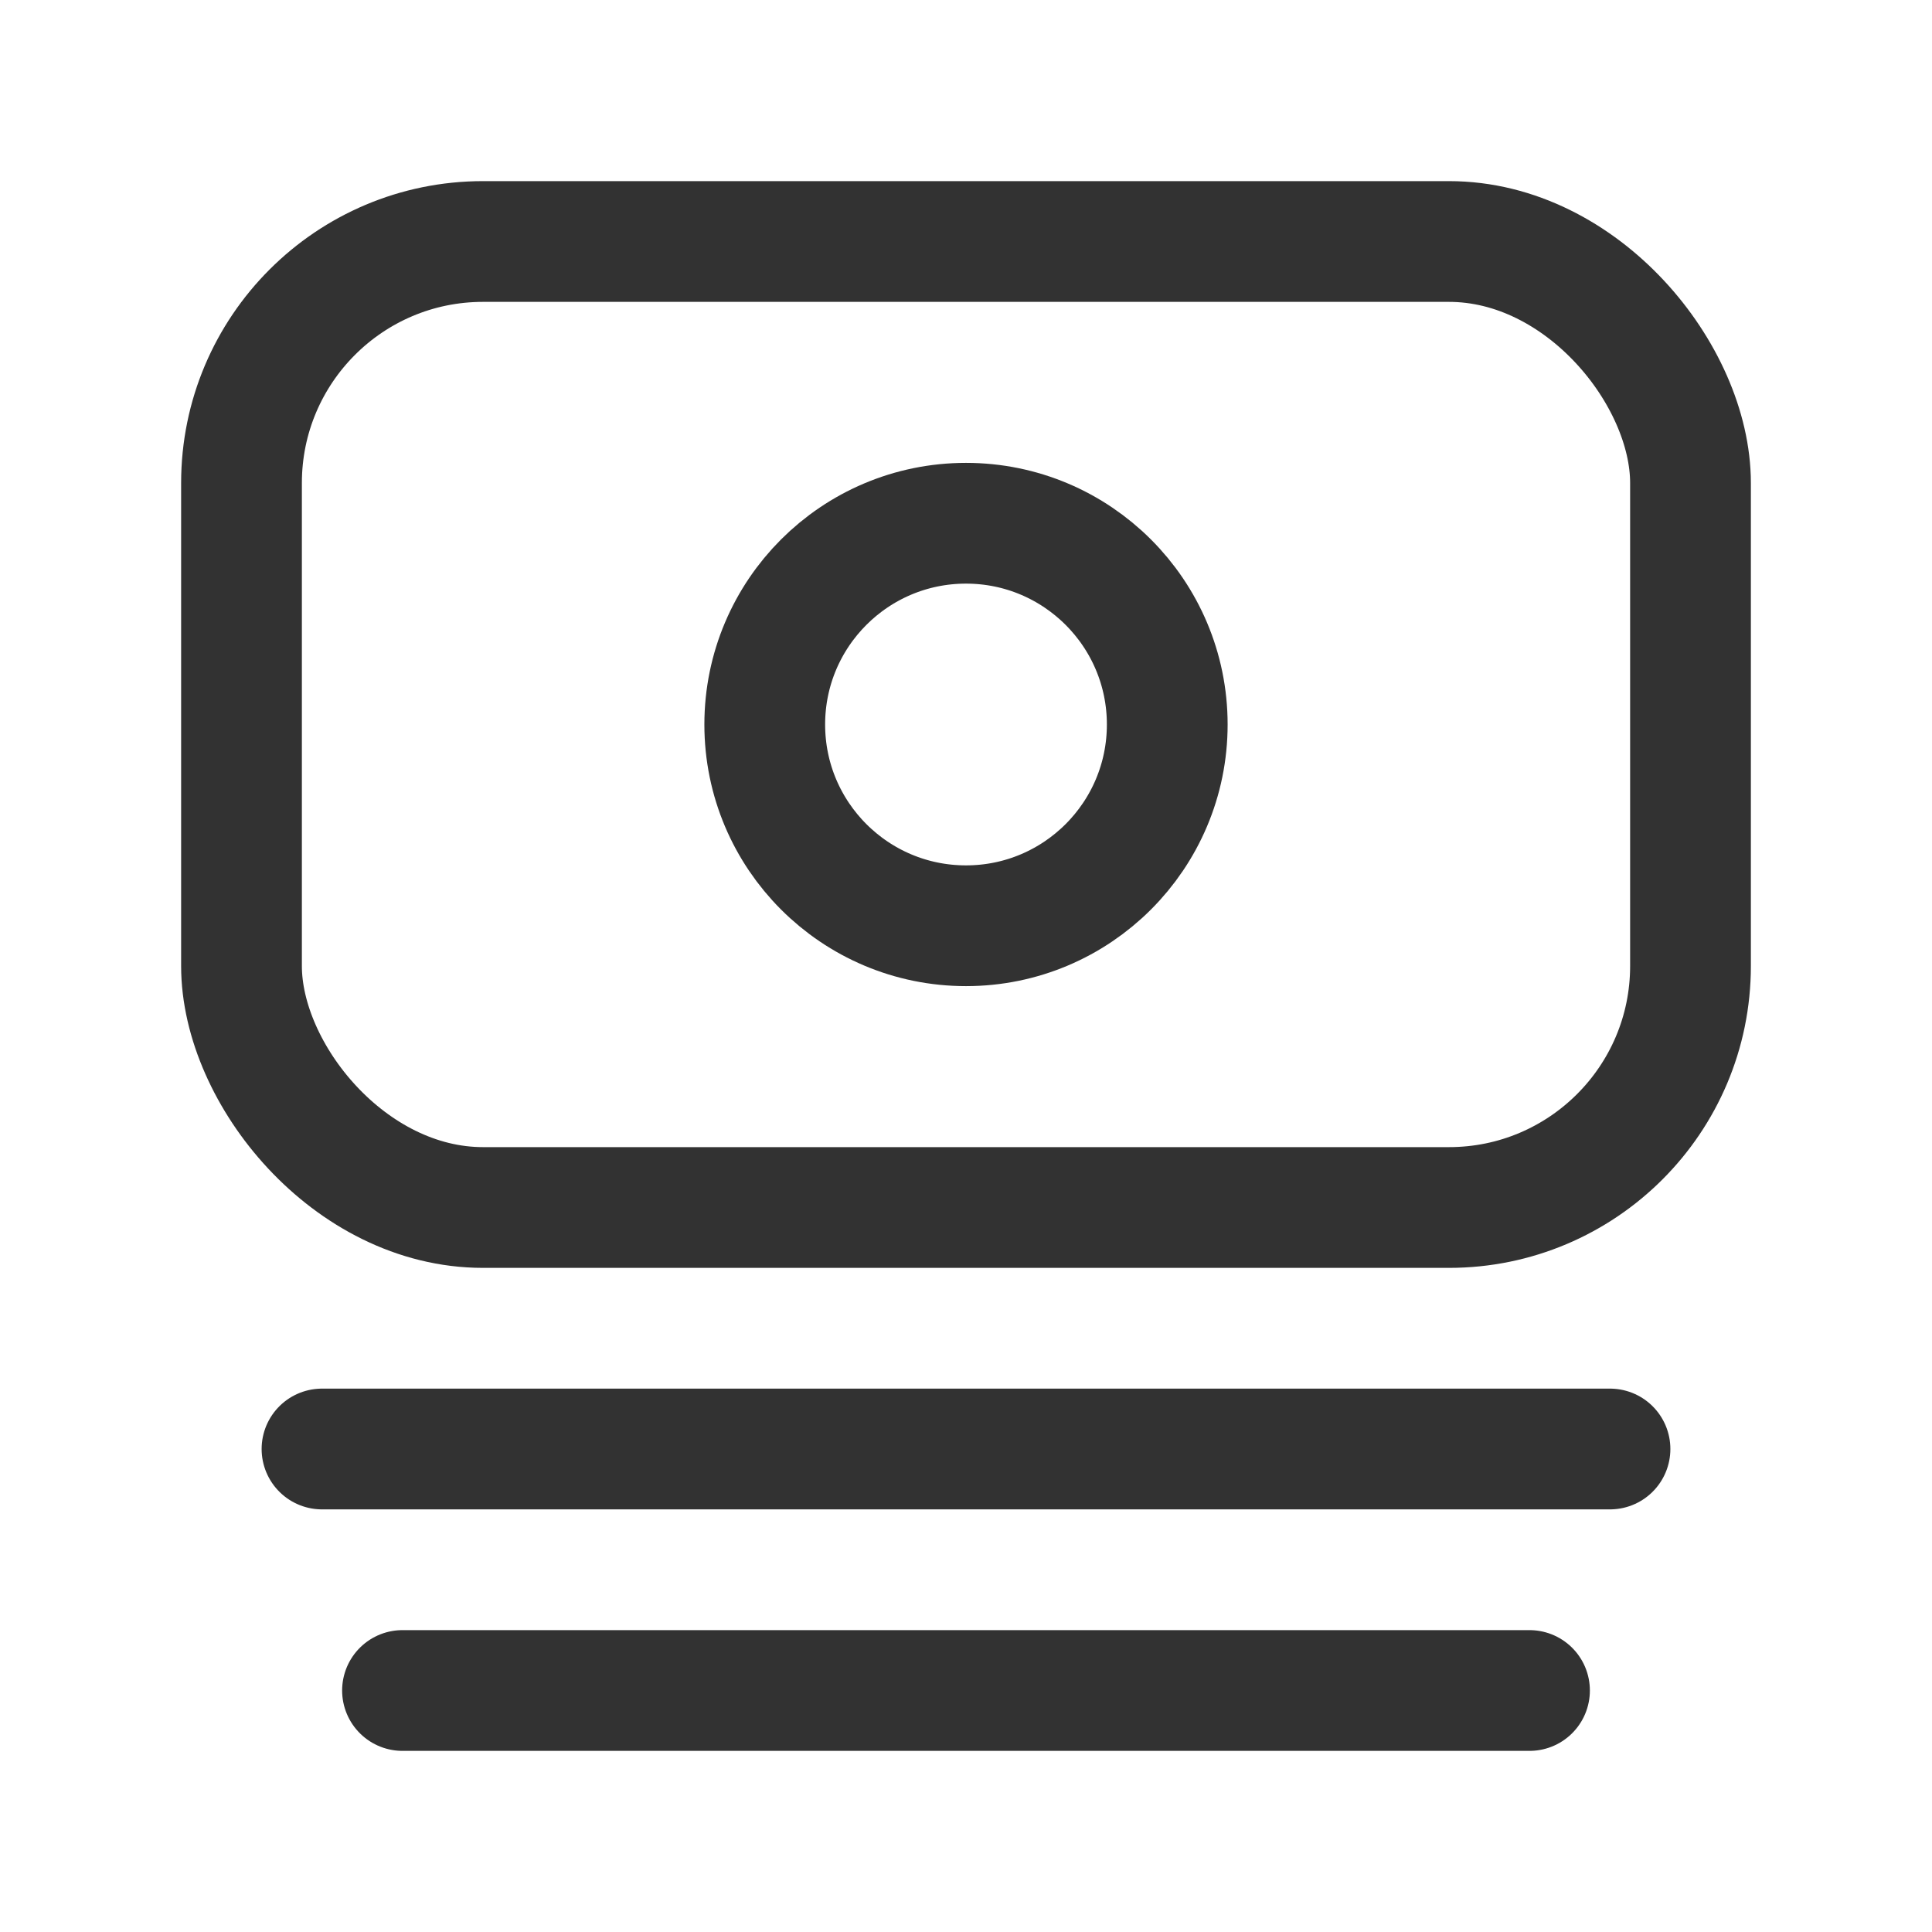 <svg xmlns="http://www.w3.org/2000/svg" viewBox="0 0 24 24"><line x1="4" y1="18" x2="20" y2="18" fill="none" stroke="#323232" stroke-linecap="round" stroke-linejoin="round" stroke-width="1.5"/><line x1="5" y1="21" x2="19" y2="21" fill="none" stroke="#323232" stroke-linecap="round" stroke-linejoin="round" stroke-width="1.5"/><circle cx="12" cy="9" r="2.5" fill="none" stroke="#323232" stroke-linecap="round" stroke-linejoin="round" stroke-width="1.5"/><rect x="3" y="3" width="18" height="12" rx="3" transform="translate(24 18) rotate(180)" stroke-width="1.5" stroke="#323232" stroke-linecap="round" stroke-linejoin="round" fill="none"/></svg>